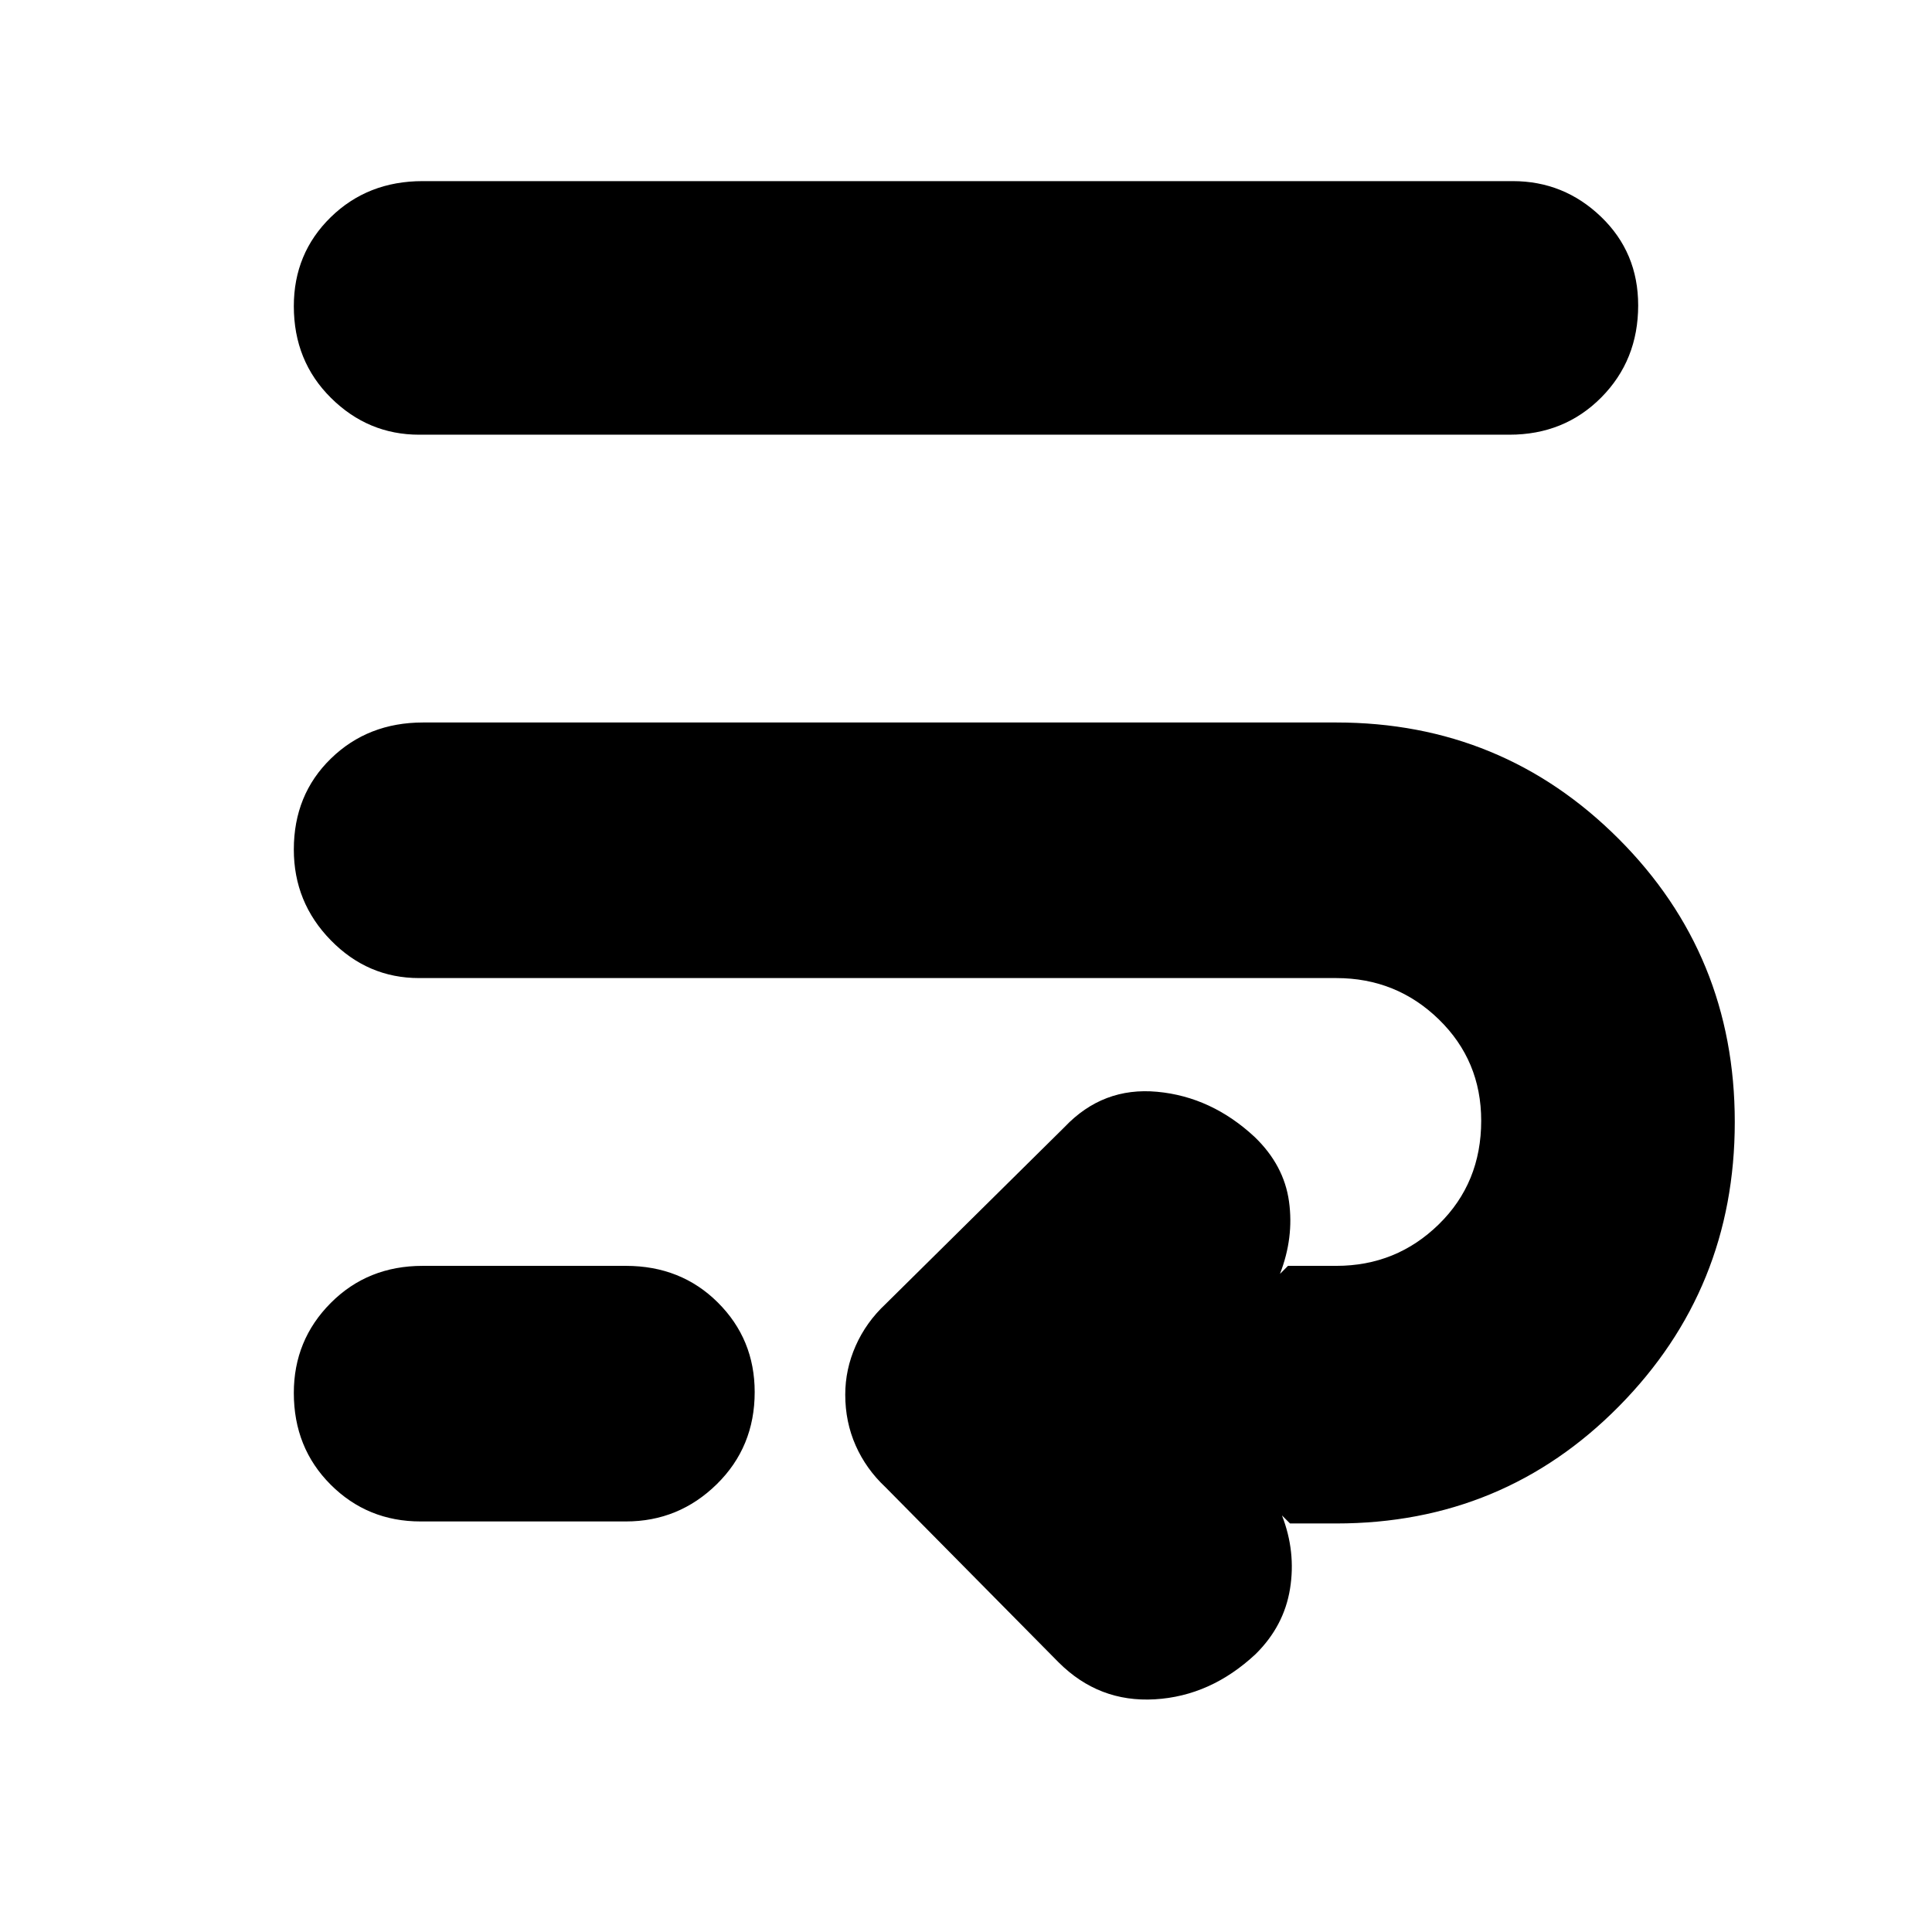 <svg xmlns="http://www.w3.org/2000/svg" height="20" viewBox="0 -960 960 960" width="20"><path d="M208.23-474q-25.5 0-43.86-18.79Q146-511.58 146-537.86q0-27.28 18.42-45.21Q182.83-601 210.23-601H664q82.48 0 140.24 57.76Q862-485.48 862-402.5q0 82.98-57.51 141.24Q746.98-203 664-203h-23l-4-4q7 18 4 36.5t-17.06 32.38q-22.33 20.88-50.14 22.5Q546-114 526-134l-86-87q-9.64-9.03-14.82-20.73Q420-253.43 420-267q0-12.57 5.18-24.27T440-312l89-88q19-20 46-17.5t48.48 22.5q14.52 14 17.02 32t-4.5 36l4-4h24q29.83 0 50.91-20.62Q736-372.24 736-403.12q0-29.88-21.09-50.38Q693.83-474 664-474H208.23Zm.77 270q-26.4 0-44.7-18.29-18.3-18.29-18.3-45.57 0-26.28 18.35-44.71T210-331h101q27.4 0 45.7 18.22 18.3 18.22 18.3 44.5 0 27.28-18.85 45.78T311-204H209Zm-.71-540q-25.39 0-43.84-18.29Q146-780.58 146-807.86q0-26.28 18.34-44.21Q182.69-870 209.98-870h541.73q25.39 0 43.84 17.72 18.45 17.72 18.45 44 0 27.28-18.34 45.78-18.35 18.5-45.64 18.5H208.29Z"/></svg>
